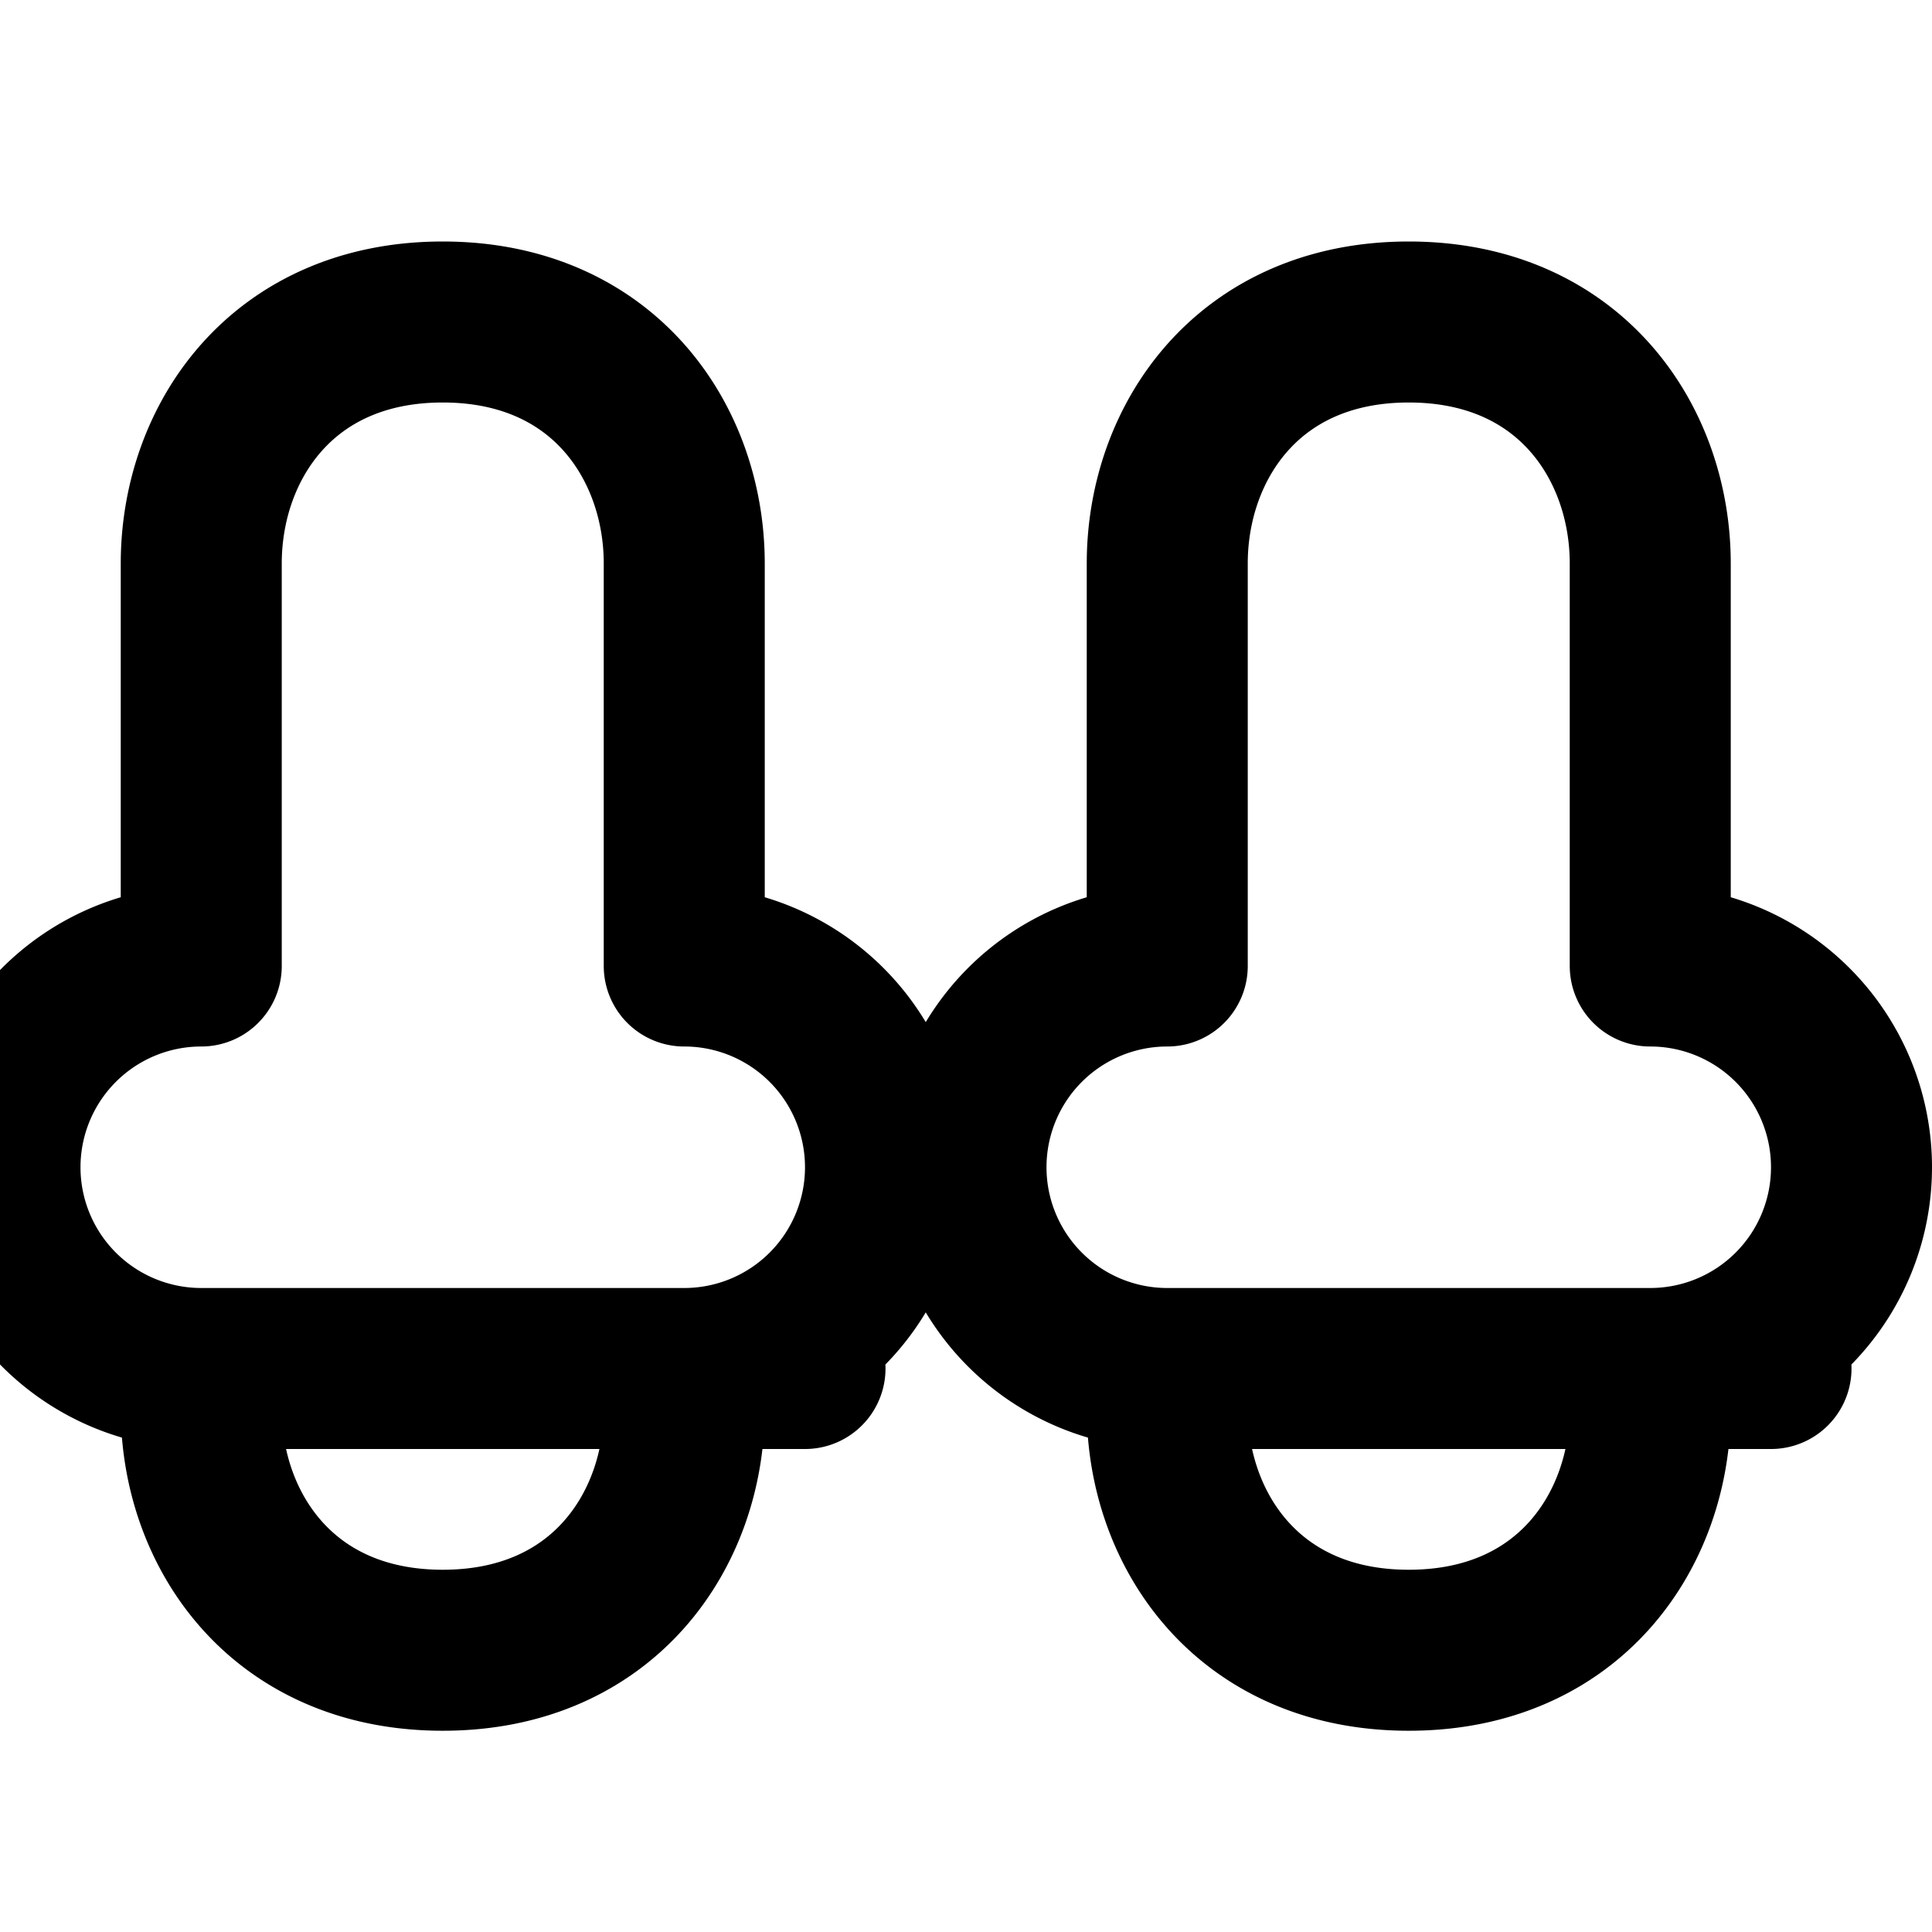 <svg xmlns="http://www.w3.org/2000/svg" width="24" height="24" viewBox="0 0 24 24" fill="none" stroke="currentColor" stroke-width="2" stroke-linecap="round" stroke-linejoin="round" class="feather feather-route"><path d="M2.5 17a2.49 2.49 0 0 1 0-5V7c0-1.5 1-3 3-3s3 1.5 3 3v5a2.49 2.49 0 0 1 0 5v.5c0 1.5-1 3-3 3s-3-1.5-3-3V17zm0 0h7.5"></path><path d="M14.5 17a2.49 2.49 0 0 1 0-5V7c0-1.5 1-3 3-3s3 1.5 3 3v5a2.49 2.49 0 0 1 0 5v.5c0 1.5-1 3-3 3s-3-1.5-3-3V17zm0 0h7.5"></path></svg> 